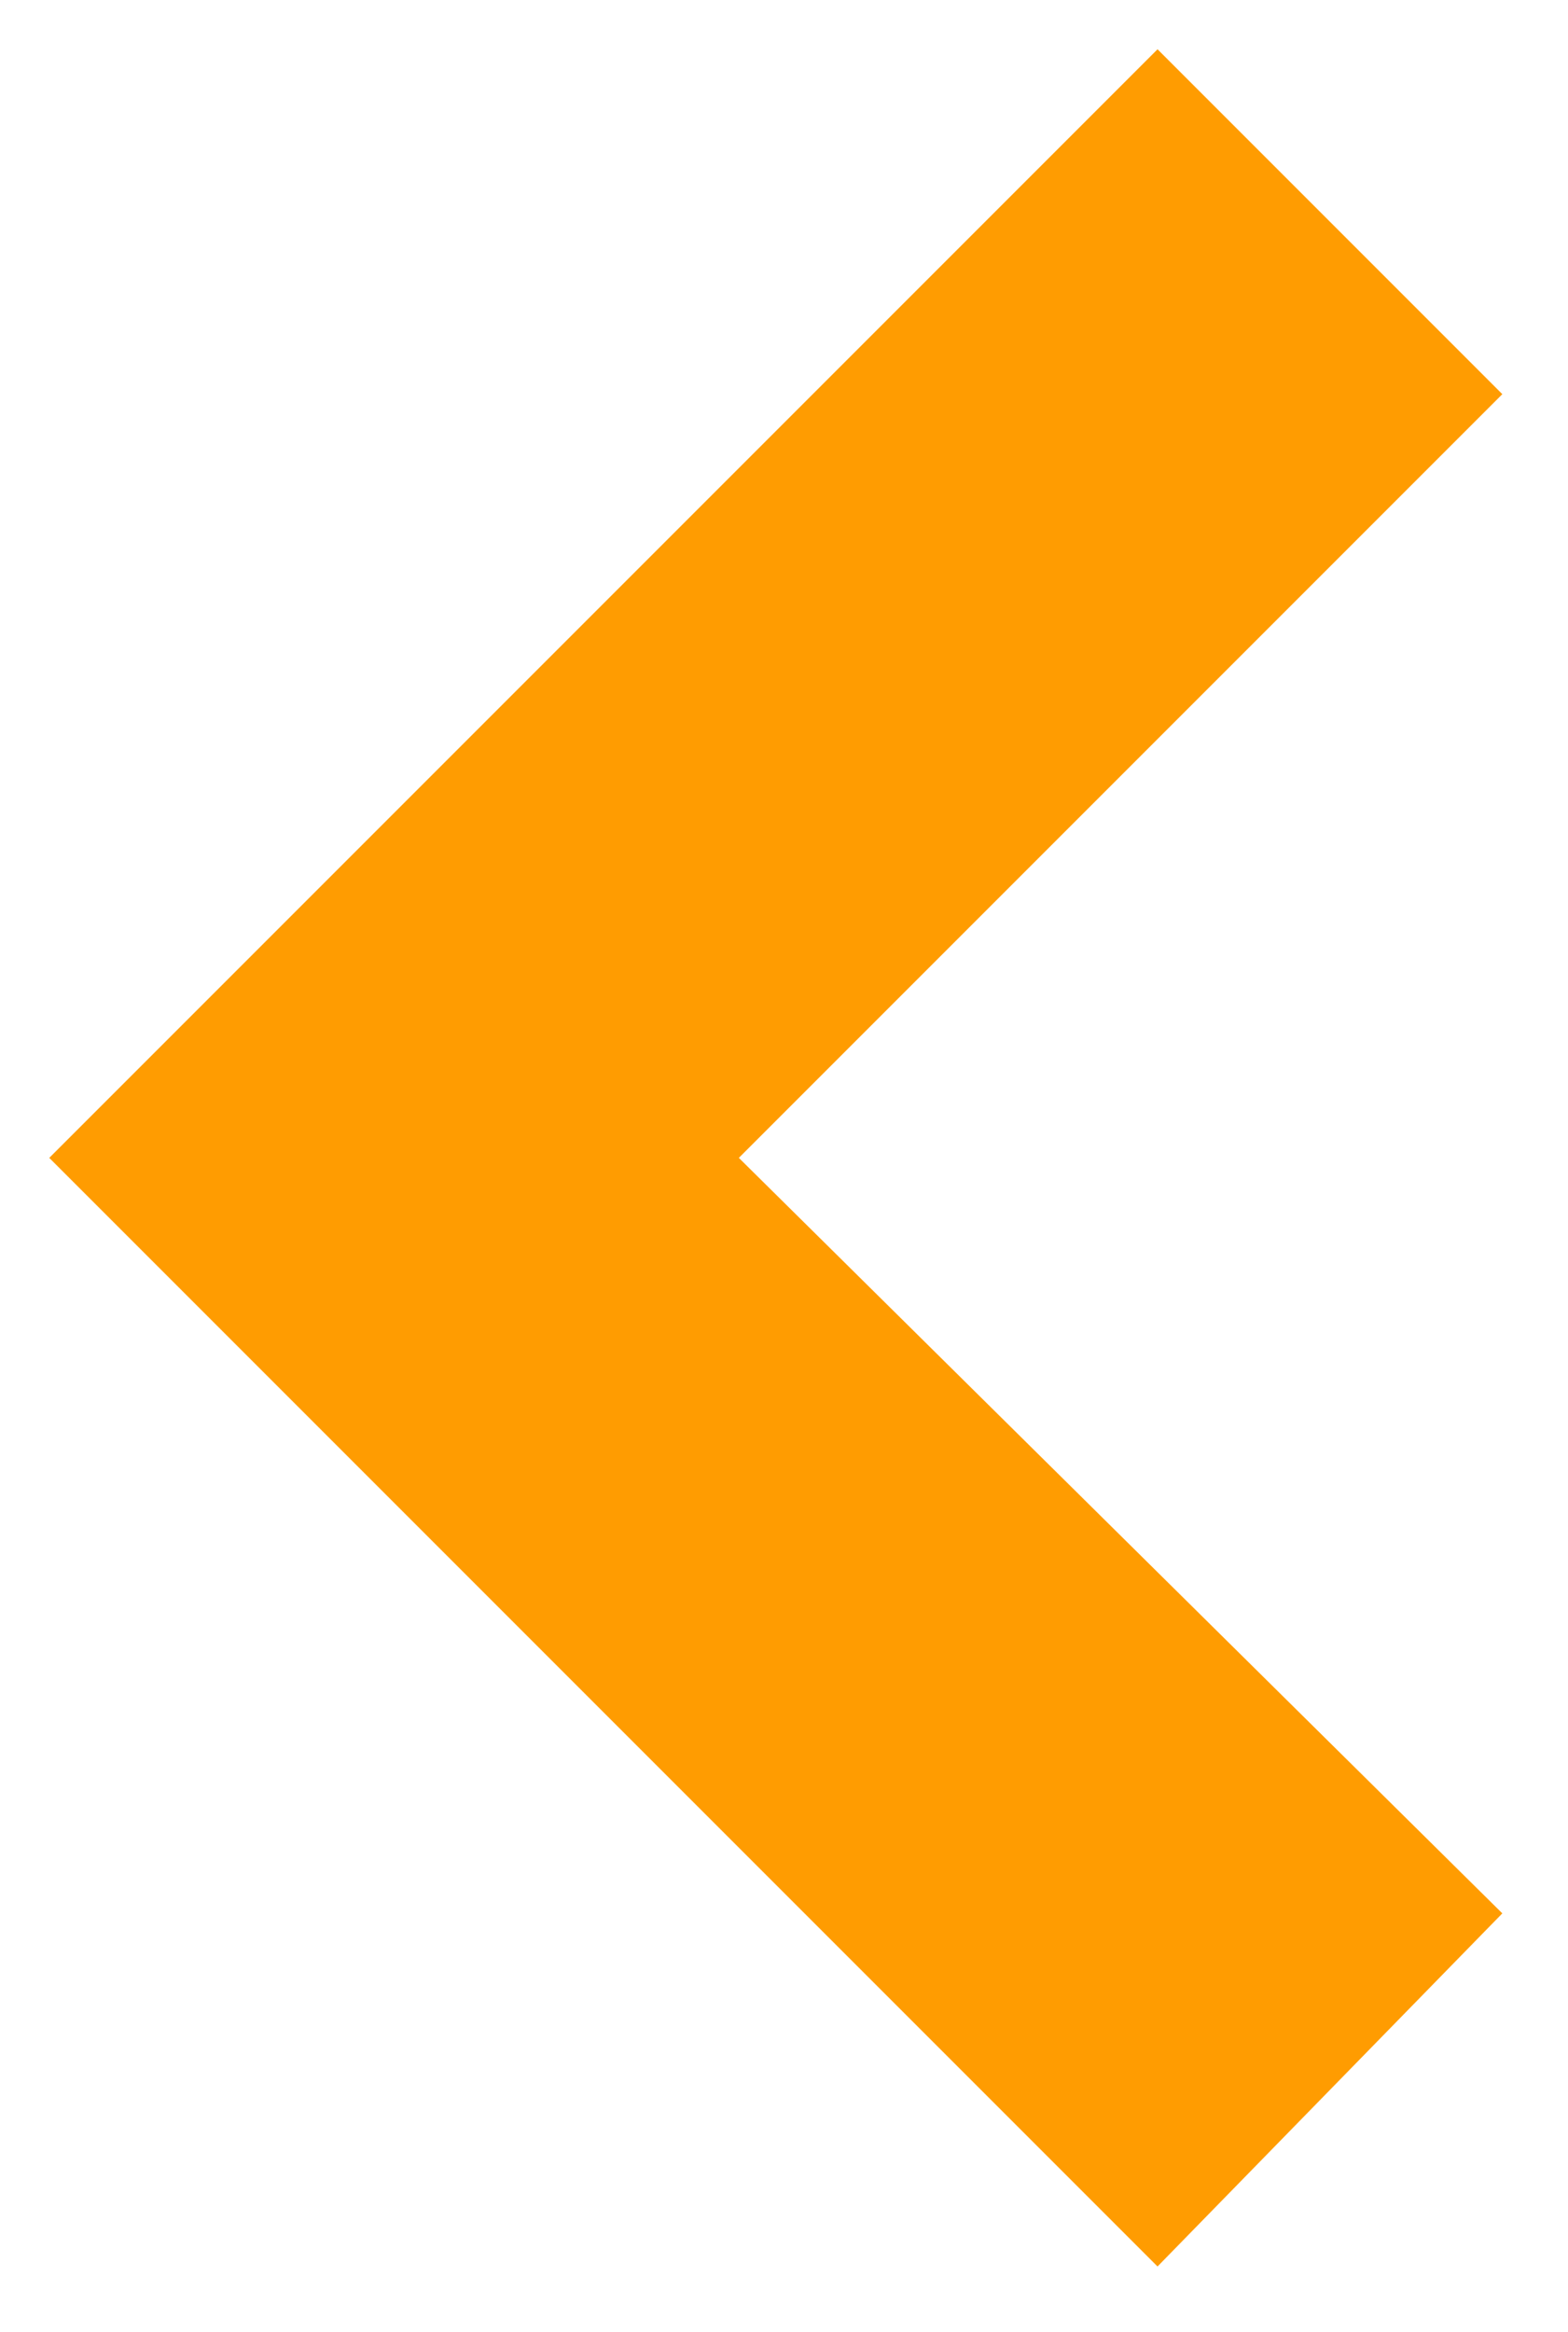 <?xml version="1.0" encoding="utf-8"?>
<!-- Generator: Adobe Illustrator 21.0.0, SVG Export Plug-In . SVG Version: 6.00 Build 0)  -->
<svg version="1.1" id="Laag_1" xmlns="http://www.w3.org/2000/svg" xmlns:xlink="http://www.w3.org/1999/xlink" x="0px" y="0px"
	 viewBox="0 0 19.1 28.4" style="enable-background:new 0 0 19.1 28.4;" xml:space="preserve">
<style type="text/css">
	.st0{fill:#FF9C01;}
</style>
<polygon class="st0" points="14.1,27.6 18.3,23.3 9,14.1 18.3,4.8 14.1,0.6 0.6,14.1 "/>
</svg>
